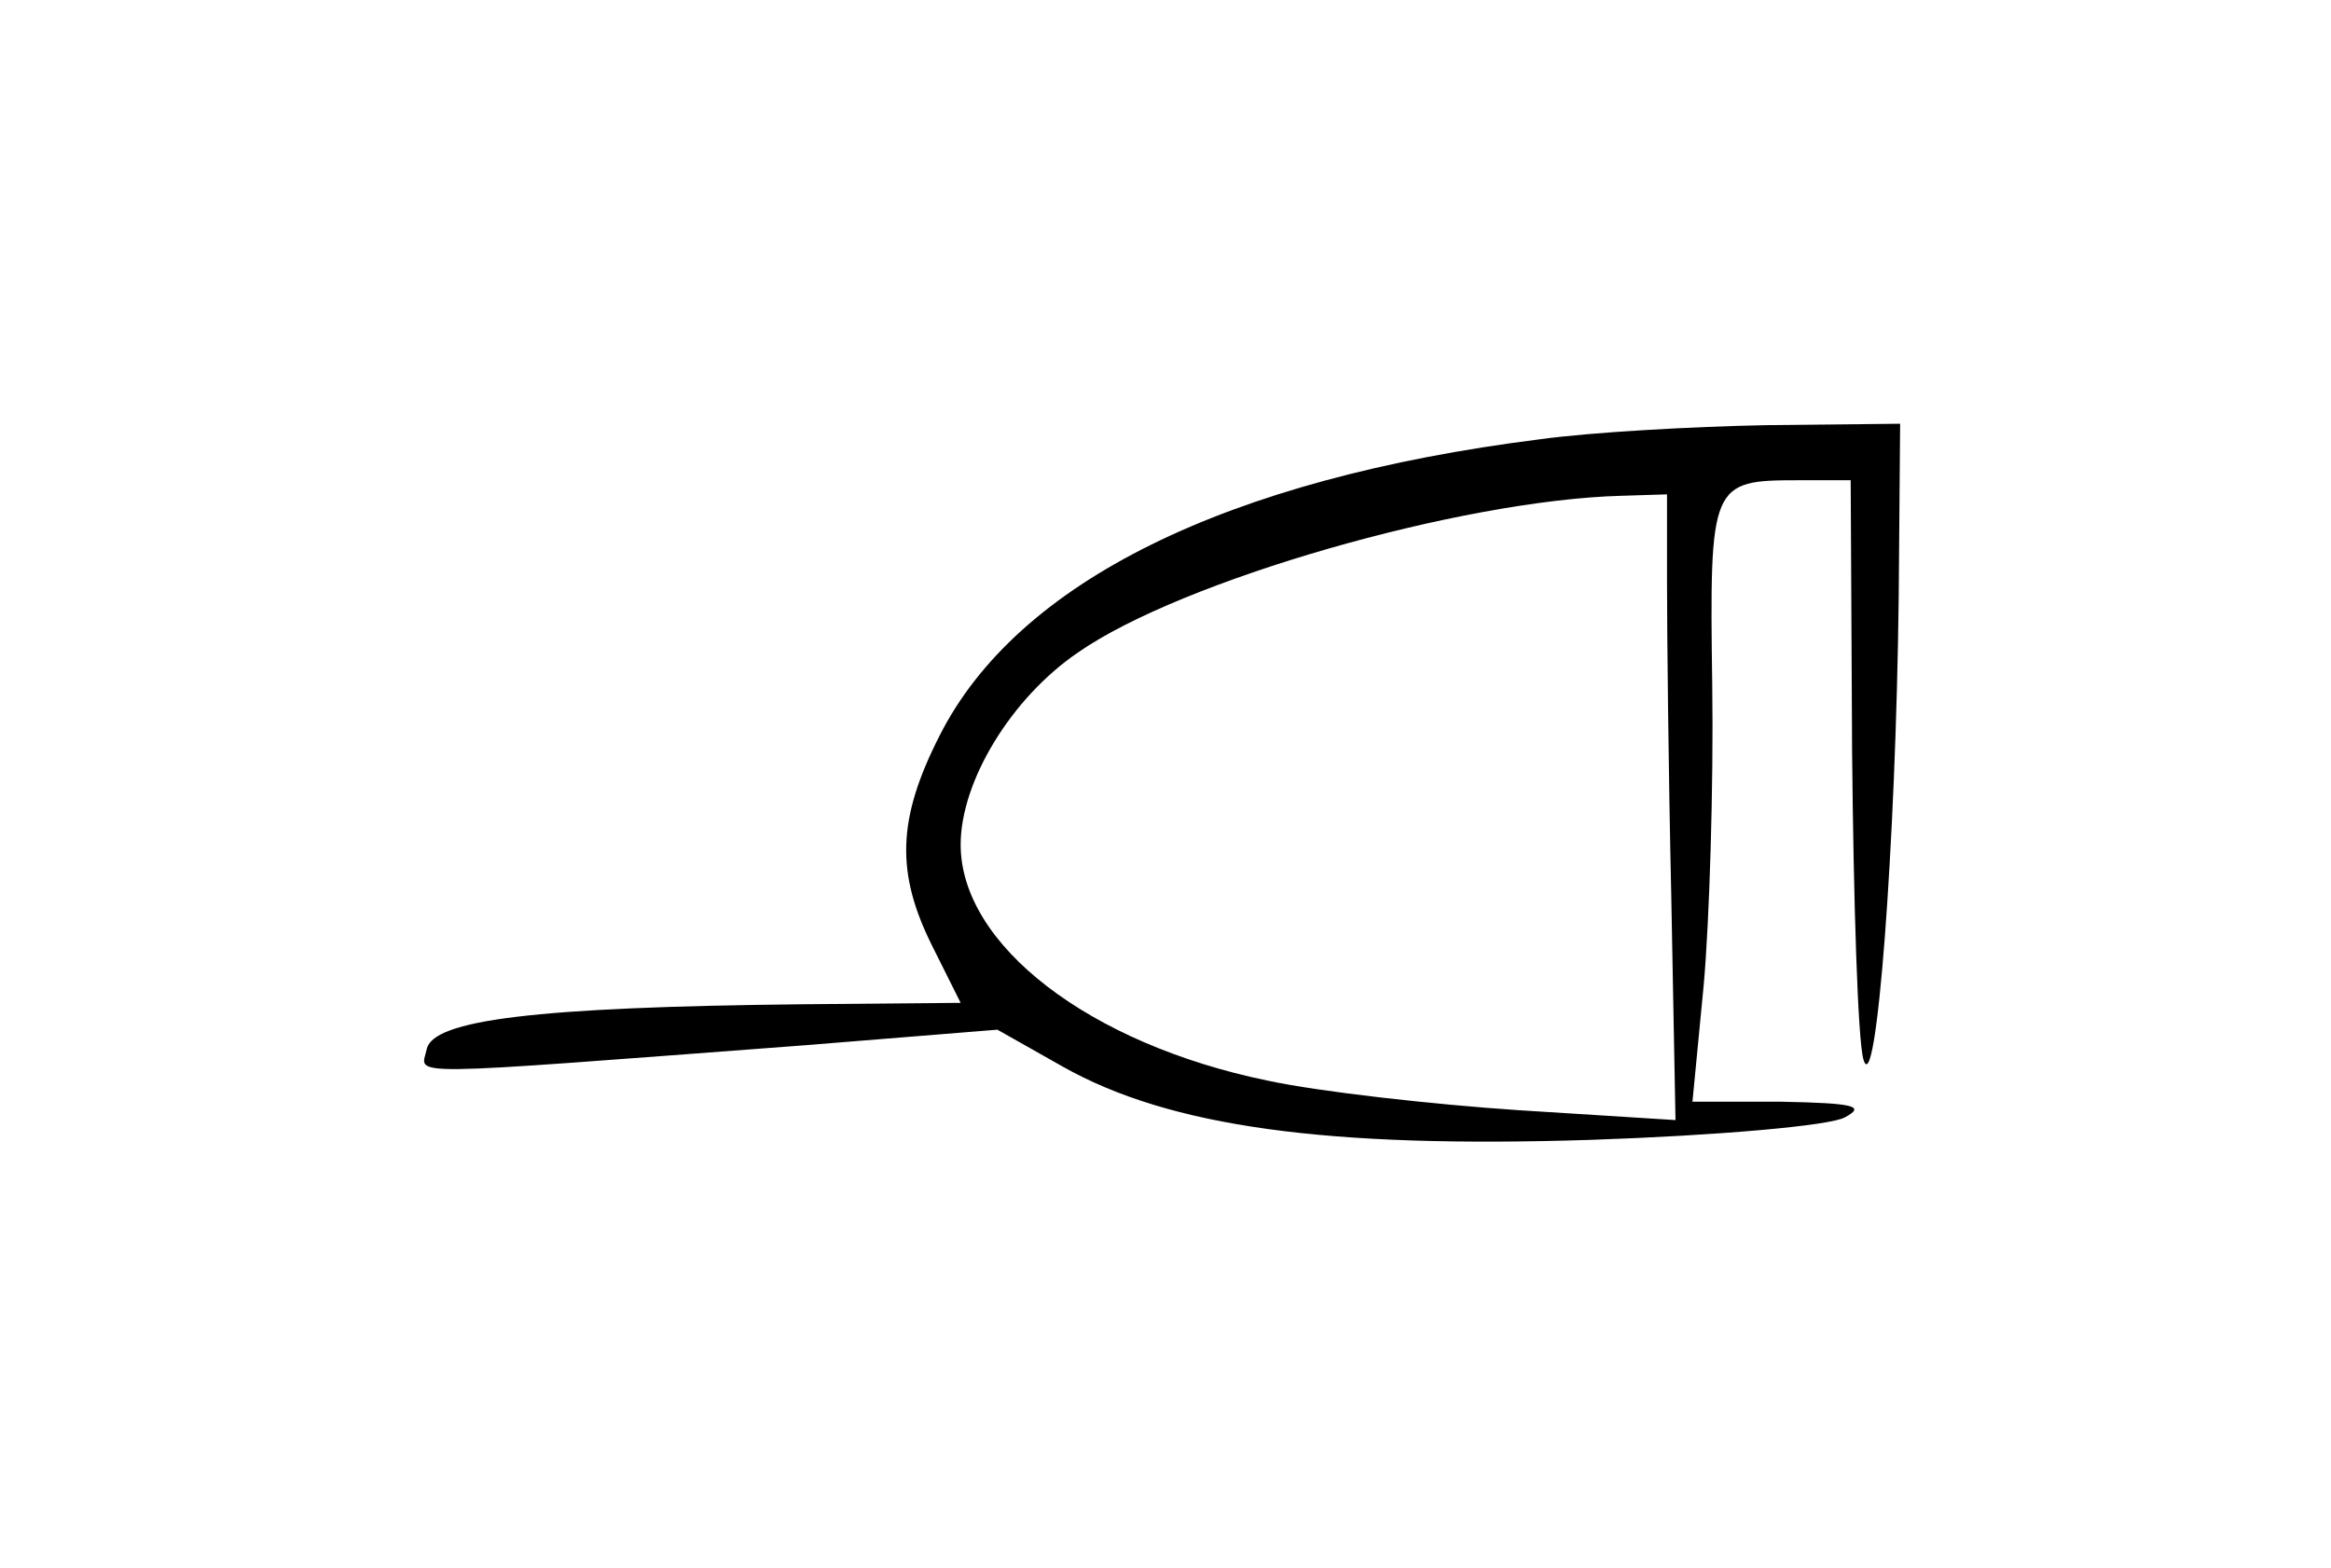 <?xml version="1.0" standalone="no"?>
<!DOCTYPE svg PUBLIC "-//W3C//DTD SVG 20010904//EN"
 "http://www.w3.org/TR/2001/REC-SVG-20010904/DTD/svg10.dtd">
<svg version="1.0" xmlns="http://www.w3.org/2000/svg"
 width="165pt" height="111pt" viewBox="0 0 165 111"
 preserveAspectRatio="xMidYMid meet">
<g transform="translate(0,111) scale(0.1,-0.1)"
fill="#000000" stroke="none">
<path d="M1090 799 c-222 -28 -370 -101 -425 -210 -30 -59 -31 -97 -5 -149
l20 -40 -112 -1 c-189 -2 -262 -11 -266 -32 -4 -19 -24 -19 268 3 l136 11 46
-26 c76 -43 188 -58 374 -52 89 3 170 10 180 16 15 8 6 10 -45 11 l-63 0 8 83
c4 45 7 140 6 212 -2 143 -1 145 61 145 l37 0 1 -192 c1 -106 4 -204 8 -218 9
-31 23 151 25 328 l1 122 -95 -1 c-52 -1 -124 -5 -160 -10z m90 -101 c0 -35 1
-134 3 -222 l3 -159 -111 7 c-60 4 -141 13 -178 21 -126 26 -217 96 -217 167
0 45 36 104 83 136 73 51 271 108 385 111 l32 1 0 -62z"/>
</g>
</svg>
